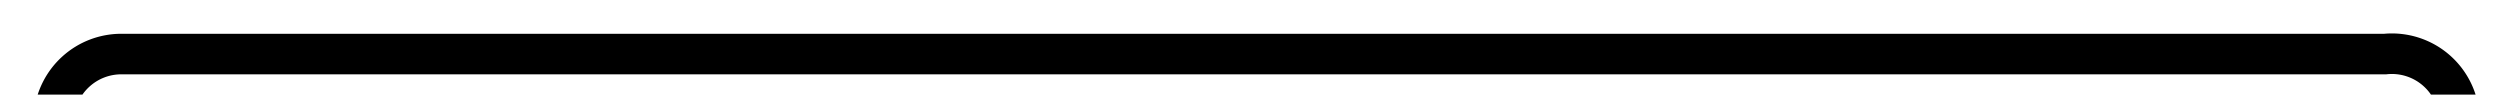 ﻿<?xml version="1.0" encoding="utf-8"?>
<svg version="1.1" width="185px" height="7px" viewBox="922.5 514.5  185 7" xmlns:xlink="http://www.w3.org/1999/xlink" xmlns="http://www.w3.org/2000/svg">
  <path d="M 926.5 579  L 926.5 523  A 5 5 0 0 1 931.5 518.5 L 1099 518.5  A 5 5 0 0 1 1104.5 523.5 L 1104.5 571  " stroke-width="3" stroke="#000000" fill="none" />
  <path d="M 932 576  L 921 576  L 921 579  L 932 579  L 932 576  Z M 1095.6 569  L 1104.5 578  L 1113.4 569  L 1095.6 569  Z " fill-rule="nonzero" fill="#000000" stroke="none" />
</svg>